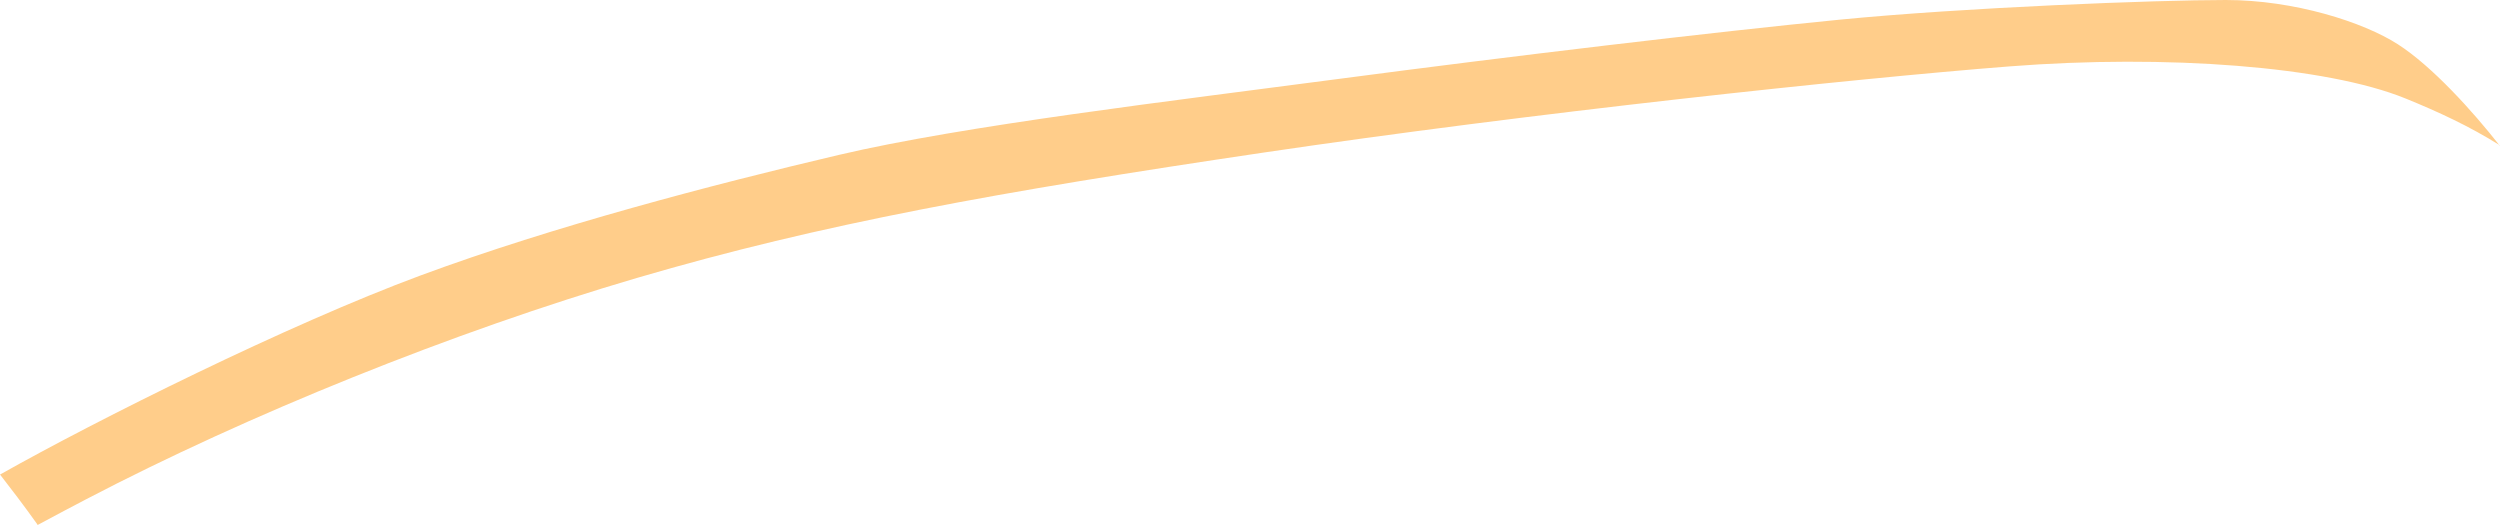 <?xml version="1.0" encoding="iso-8859-1"?>
<!-- Generator: Adobe Illustrator 16.0.0, SVG Export Plug-In . SVG Version: 6.00 Build 0)  -->
<!DOCTYPE svg PUBLIC "-//W3C//DTD SVG 1.1//EN" "http://www.w3.org/Graphics/SVG/1.1/DTD/svg11.dtd">
<svg version="1.1" id="Layer_1" xmlns="http://www.w3.org/2000/svg" xmlns:xlink="http://www.w3.org/1999/xlink" x="0px" y="0px"
	 width="72.432px" height="15.21px" viewBox="0 0 72.432 15.21" style="enable-background:new 0 0 72.432 15.21;"
	 xml:space="preserve">
<path style="fill:#FFCD8A;" d="M1.071,15.177C0.69,14.643,0.329,14.17,0,13.748l0.021-0.01C2.8,12.171,8.339,9.405,12.187,7.98
	S20.666,5.344,24.3,4.489c3.634-0.855,9.69-1.568,14.535-2.209s10.831-1.354,14.464-1.71C56.934,0.214,62.49,0,64.486,0
	c1.994,0,3.99,0.642,4.987,1.283s2.171,1.942,2.954,2.94l0.004-0.011c-0.882-0.554-1.788-0.973-2.744-1.362
	c-2.28-0.926-6.912-1.282-11.472-0.926c-4.56,0.356-13.895,1.354-21.589,2.494c-7.696,1.14-12.826,2.066-18.17,3.634
	s-11.268,3.962-15.96,6.413c-0.467,0.243-0.936,0.492-1.405,0.745L1.071,15.177z"/>
</svg>
